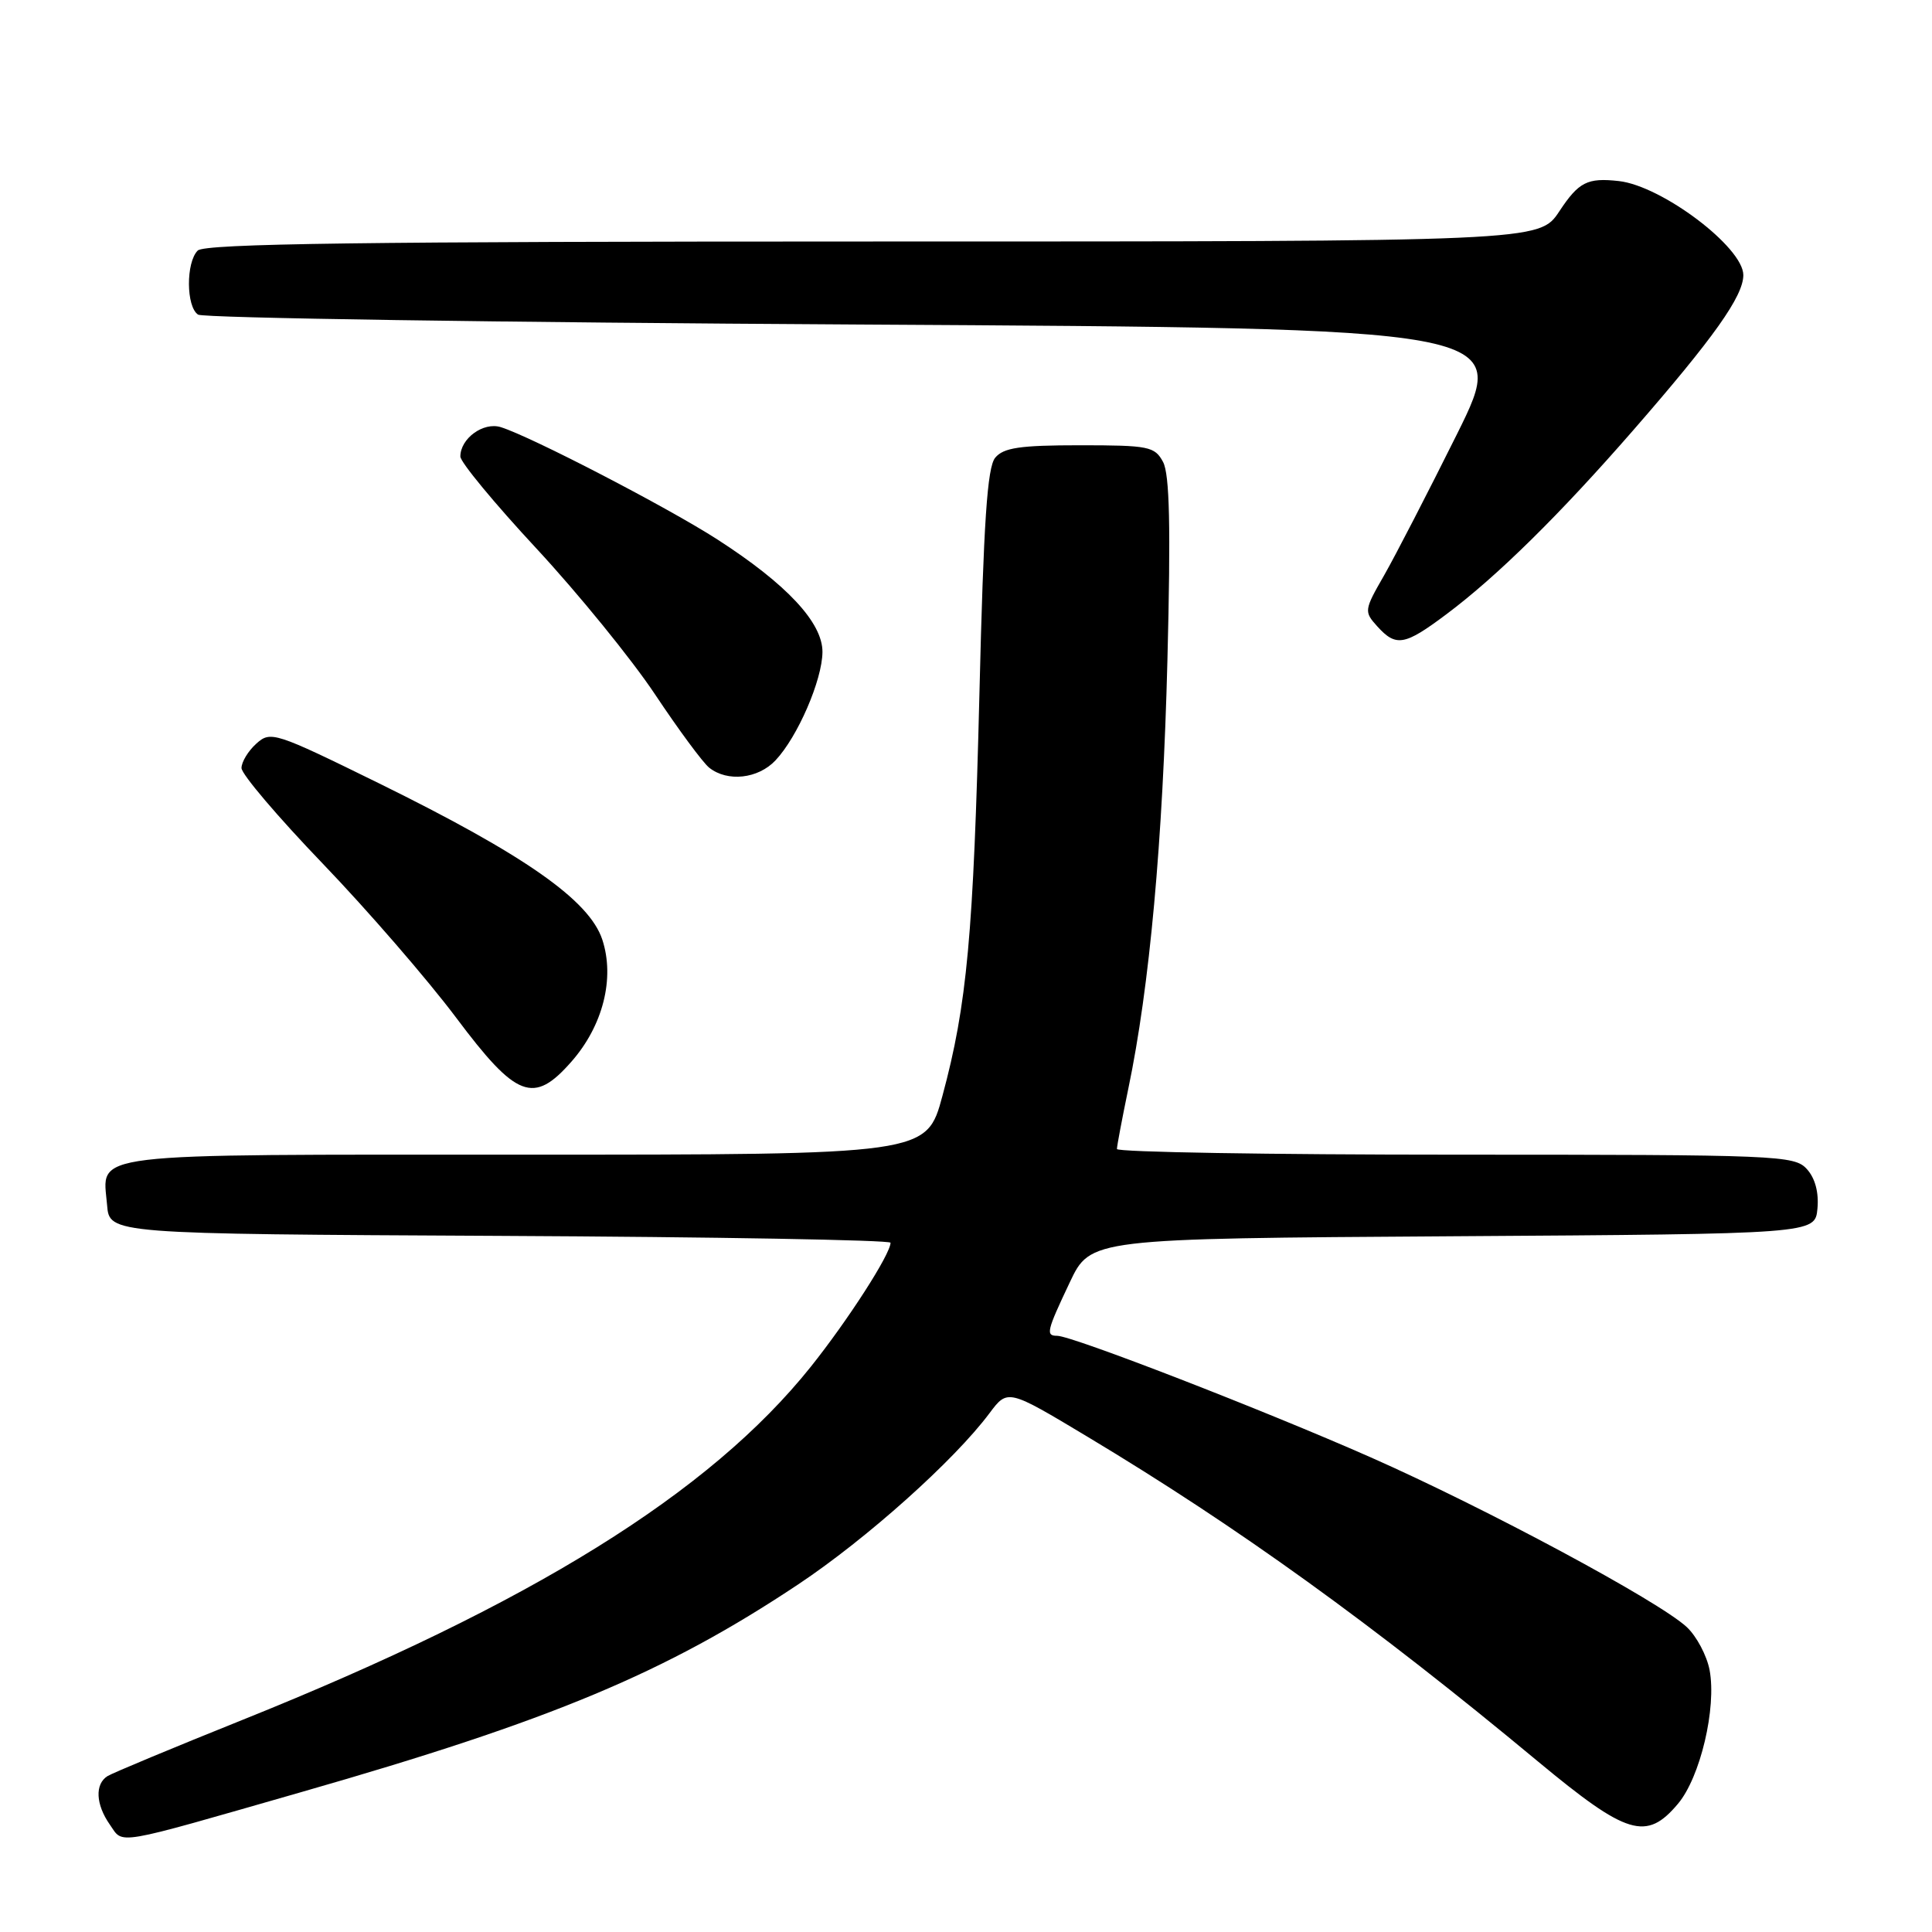 <?xml version="1.0" encoding="UTF-8" standalone="no"?>
<!DOCTYPE svg PUBLIC "-//W3C//DTD SVG 1.1//EN" "http://www.w3.org/Graphics/SVG/1.1/DTD/svg11.dtd" >
<svg xmlns="http://www.w3.org/2000/svg" xmlns:xlink="http://www.w3.org/1999/xlink" version="1.1" viewBox="0 0 256 256">
 <g >
 <path fill="currentColor"
d=" M 40.00 237.44 C 73.12 227.95 88.16 221.66 105.75 209.95 C 114.81 203.92 126.44 193.52 131.11 187.26 C 133.53 184.03 133.53 184.03 144.14 190.40 C 164.08 202.37 181.94 215.25 203.82 233.43 C 215.60 243.20 218.16 243.98 222.34 239.01 C 225.30 235.49 227.47 226.31 226.53 221.29 C 226.16 219.36 224.80 216.80 223.50 215.59 C 219.78 212.14 196.87 199.84 181.57 193.08 C 167.46 186.85 142.06 177.00 140.08 177.00 C 138.54 177.00 138.68 176.40 141.75 169.92 C 144.50 164.12 144.50 164.12 192.50 163.81 C 240.50 163.50 240.50 163.50 240.82 160.16 C 241.02 158.02 240.52 156.12 239.42 154.91 C 237.77 153.09 235.69 153.00 192.85 153.00 C 168.18 153.00 148.00 152.66 148.00 152.25 C 148.00 151.84 148.68 148.26 149.50 144.29 C 152.33 130.77 154.08 111.52 154.69 87.46 C 155.14 69.83 154.98 62.84 154.11 61.21 C 153.01 59.16 152.22 59.00 143.09 59.00 C 135.15 59.00 132.98 59.32 131.87 60.65 C 130.82 61.92 130.33 69.13 129.78 91.90 C 128.99 123.86 128.14 133.13 124.88 145.20 C 122.78 153.00 122.78 153.00 69.51 153.00 C 10.44 153.00 13.60 152.62 14.19 159.68 C 14.50 163.50 14.50 163.50 66.25 163.76 C 94.71 163.90 118.00 164.31 118.00 164.67 C 118.00 166.17 112.35 174.95 107.42 181.12 C 94.05 197.84 70.40 212.53 32.09 227.91 C 22.97 231.57 14.94 234.92 14.25 235.34 C 12.55 236.40 12.68 239.10 14.56 241.78 C 16.40 244.41 14.74 244.69 40.00 237.44 Z  M 75.72 140.67 C 79.90 135.91 81.49 129.63 79.81 124.51 C 78.09 119.29 69.54 113.30 50.21 103.79 C 36.39 97.00 35.85 96.83 33.96 98.54 C 32.88 99.51 32.00 100.97 32.00 101.77 C 32.00 102.58 36.85 108.28 42.77 114.44 C 48.69 120.60 56.63 129.77 60.42 134.82 C 68.44 145.53 70.70 146.39 75.72 140.67 Z  M 102.76 100.75 C 105.70 97.63 108.95 90.11 108.98 86.40 C 109.01 82.51 104.24 77.40 95.07 71.49 C 88.48 67.24 70.37 57.85 66.36 56.60 C 64.05 55.88 61.00 58.10 61.00 60.49 C 61.00 61.23 65.53 66.71 71.07 72.67 C 76.60 78.63 83.68 87.33 86.79 92.00 C 89.90 96.67 93.13 101.05 93.97 101.72 C 96.39 103.65 100.46 103.20 102.76 100.75 Z  M 191.67 81.38 C 198.38 76.36 206.70 68.16 216.42 57.00 C 227.10 44.74 231.00 39.24 231.00 36.45 C 231.00 32.77 220.20 24.62 214.49 23.99 C 210.33 23.53 209.19 24.11 206.62 28.00 C 203.97 32.00 203.97 32.00 115.69 32.00 C 48.35 32.00 27.12 32.28 26.20 33.20 C 24.62 34.78 24.66 40.66 26.25 41.69 C 26.94 42.14 66.32 42.73 113.76 43.00 C 200.01 43.50 200.01 43.50 193.07 57.50 C 189.24 65.20 184.89 73.63 183.40 76.24 C 180.75 80.85 180.73 81.04 182.49 82.99 C 184.99 85.75 186.11 85.55 191.67 81.38 Z "/>
</g>
</svg>